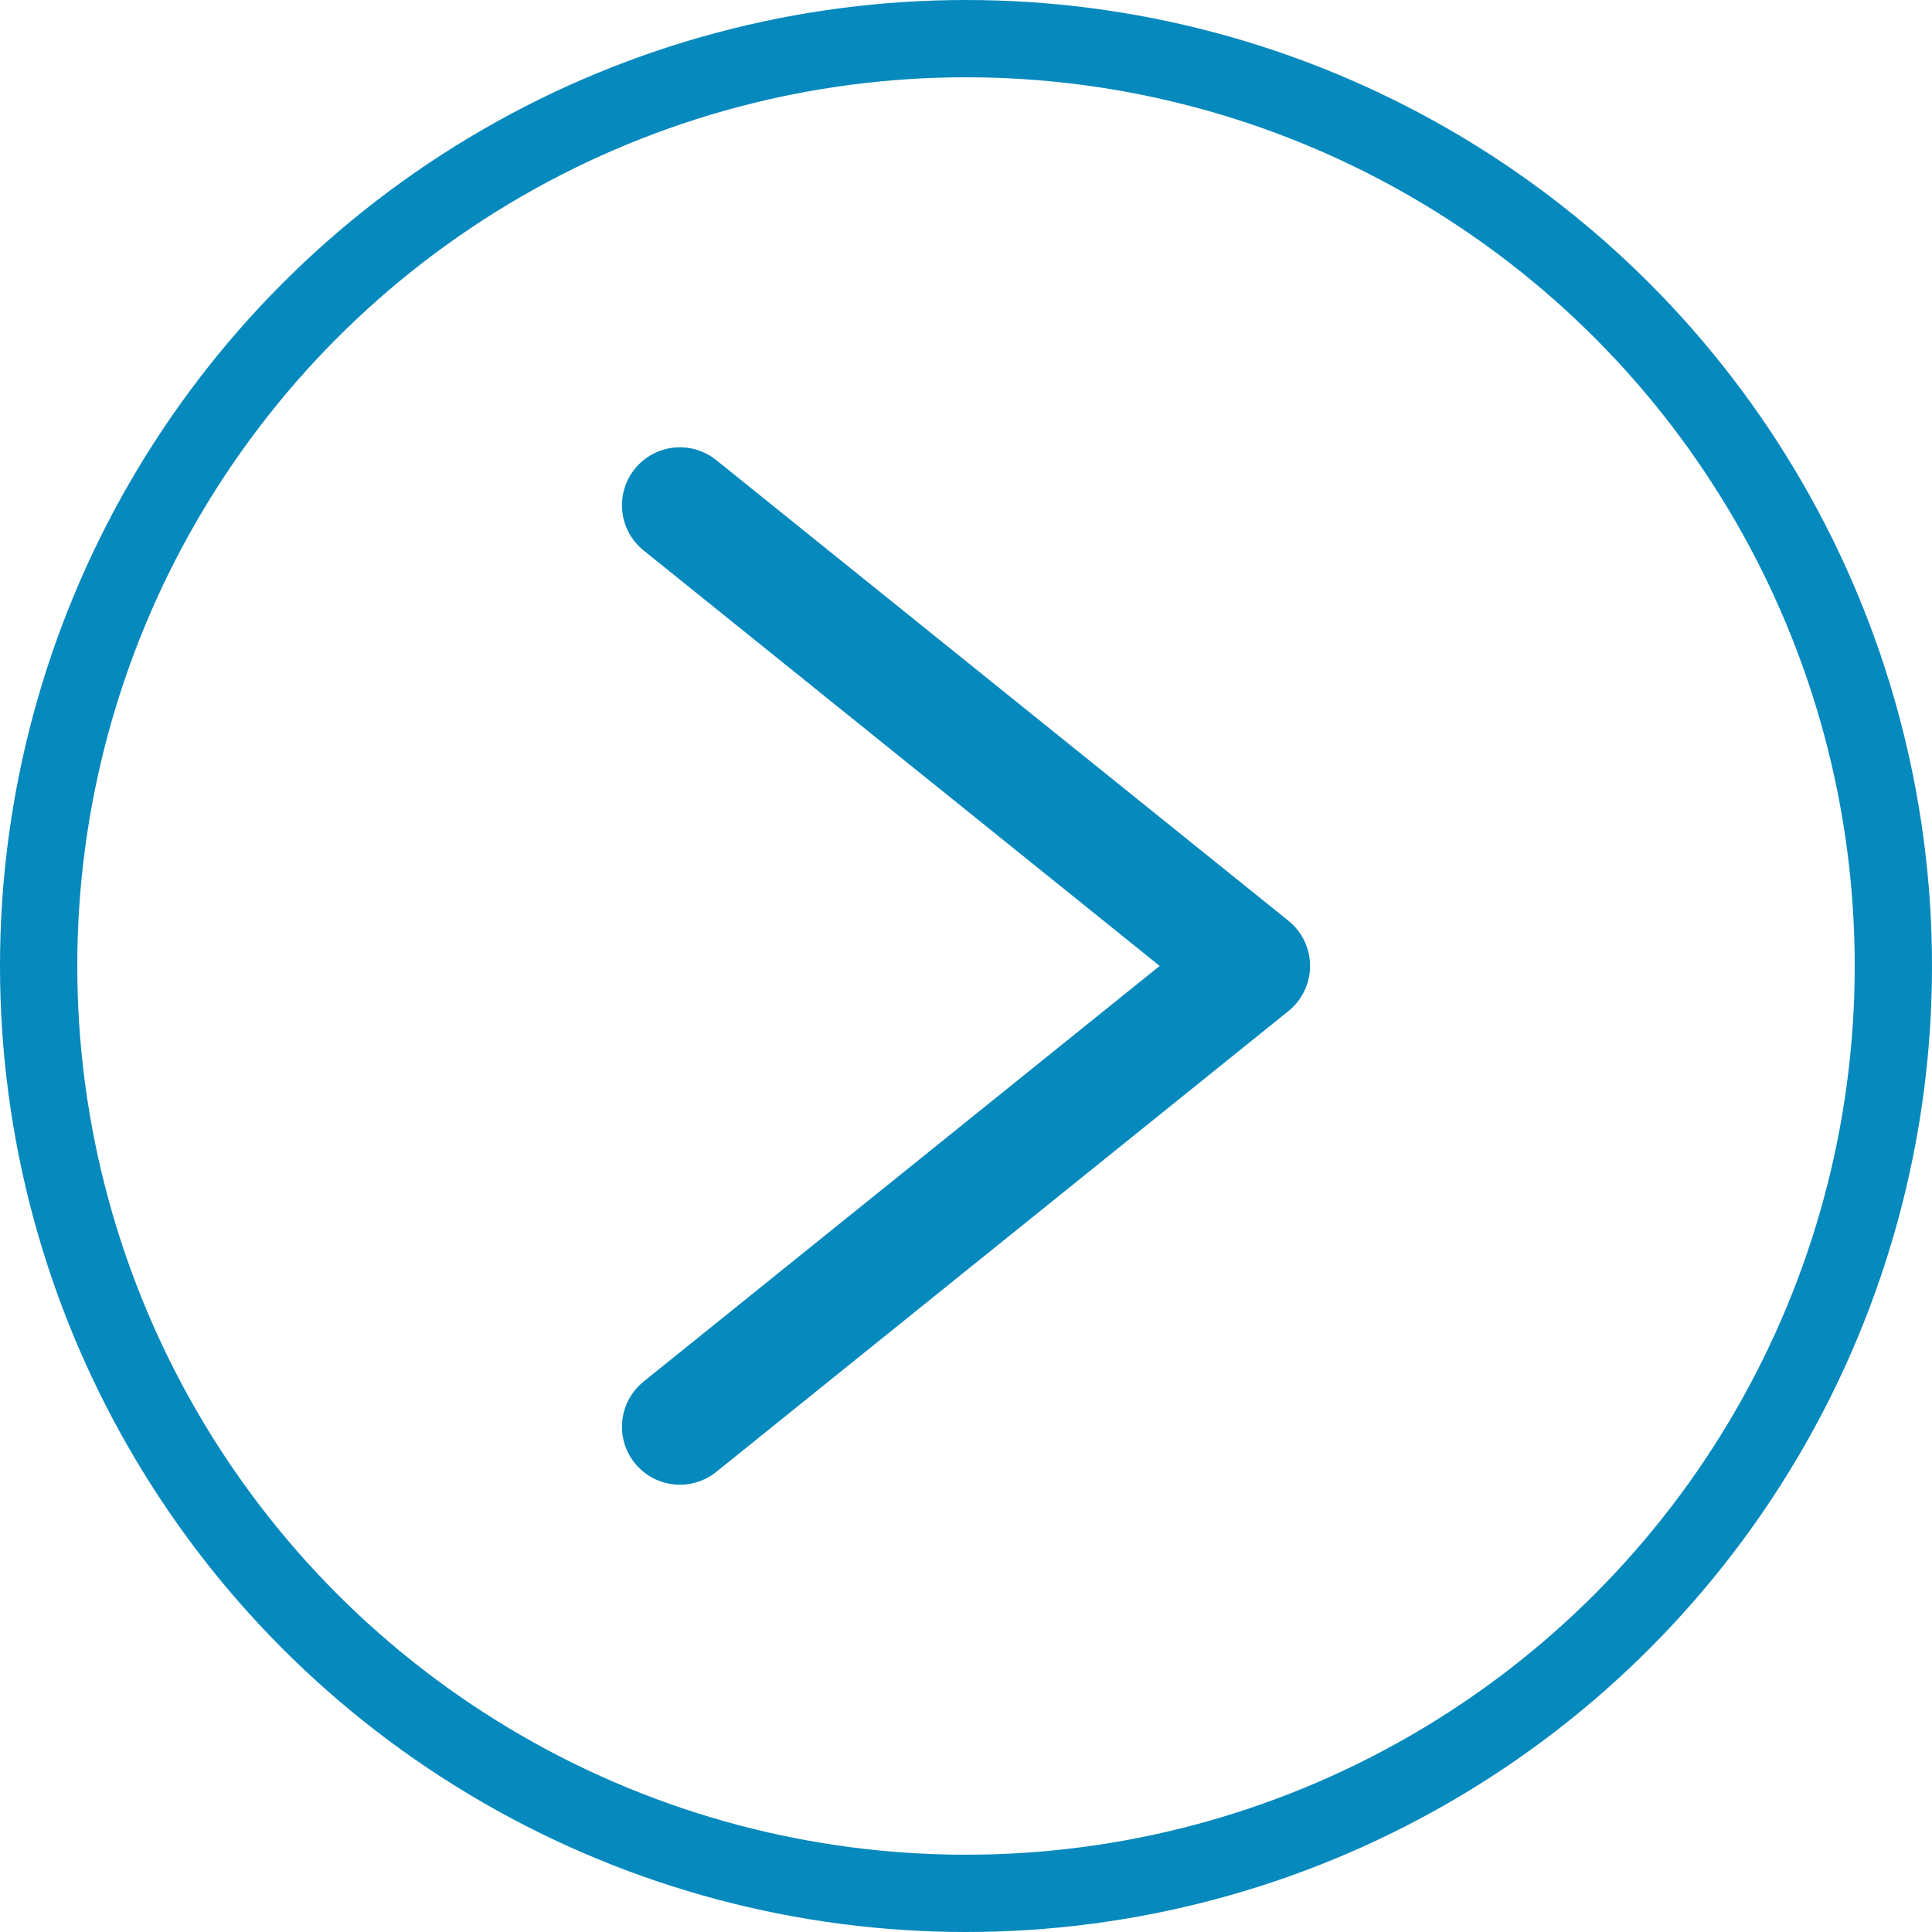 <?xml version="1.0" encoding="utf-8"?>
<!-- Generator: Adobe Illustrator 17.0.1, SVG Export Plug-In . SVG Version: 6.00 Build 0)  -->
<!DOCTYPE svg PUBLIC "-//W3C//DTD SVG 1.0//EN" "http://www.w3.org/TR/2001/REC-SVG-20010904/DTD/svg10.dtd">
<svg version="1.0" id="Слой_1" xmlns="http://www.w3.org/2000/svg" xmlns:xlink="http://www.w3.org/1999/xlink" x="0px" y="0px"
	 width="25px" height="25px" viewBox="0 0 25 25" enable-background="new 0 0 25 25" xml:space="preserve">
<g>
	<circle fill="none" stroke="#0689BD" stroke-miterlimit="10" cx="12.5" cy="12.5" r="12"/>
	
		<polyline fill="none" stroke="#0689BD" stroke-width="1.5" stroke-linecap="round" stroke-linejoin="round" stroke-miterlimit="10" points="
		8.798,6.538 16.202,12.499 8.798,18.462 	"/>
</g>
</svg>
